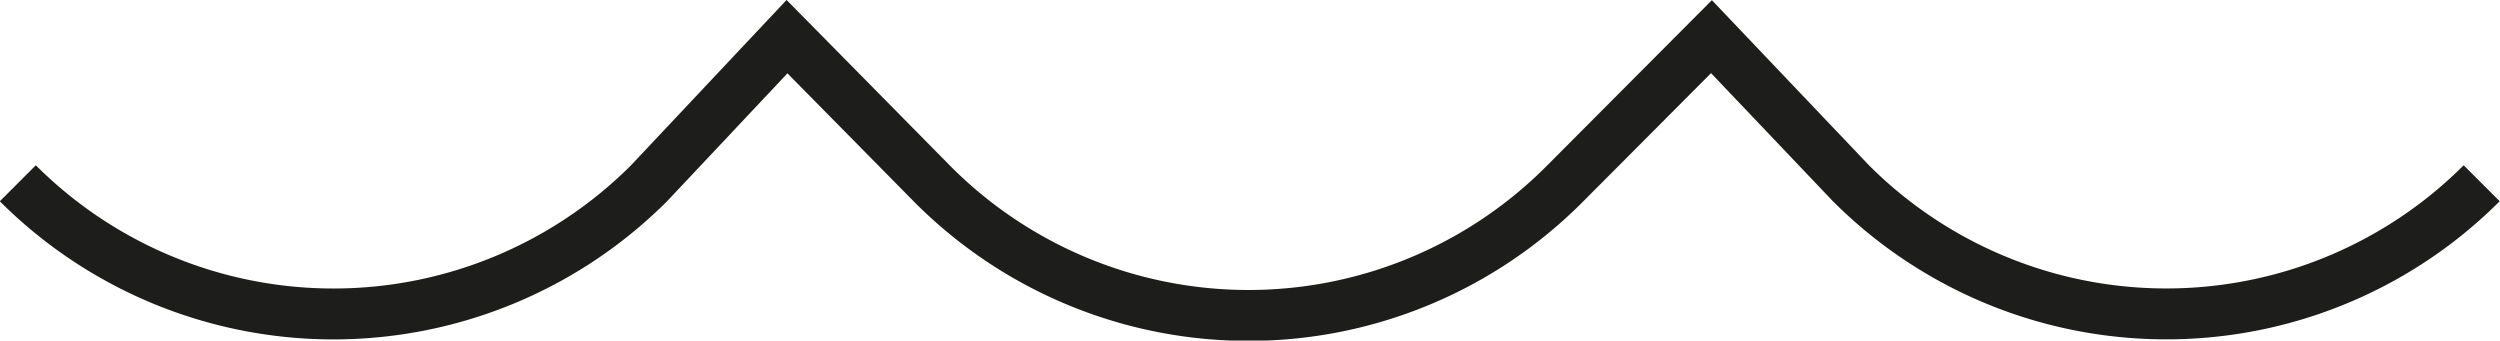 <svg xmlns="http://www.w3.org/2000/svg" viewBox="0 0 49.11 6.69">
  <title>Fichier 1</title>
  <g id="33e33791-a2fc-48a3-a1dd-776fc8f2ff84" data-name="Calque 2">
    <g id="716ca8d3-a031-49bf-90cd-4585bbf92944" data-name="Calque 1">
      <path d="M48.75,3.6a8.76,8.76,0,0,1-12.39,0h0L33.62.72l-2.9,2.91a8.76,8.76,0,0,1-12.39,0h0L15.46.72,12.75,3.6a8.77,8.77,0,0,1-12.4,0h0" fill="none" stroke="#1d1d1b" stroke-miterlimit="10"/>
    </g>
  </g>
</svg>
